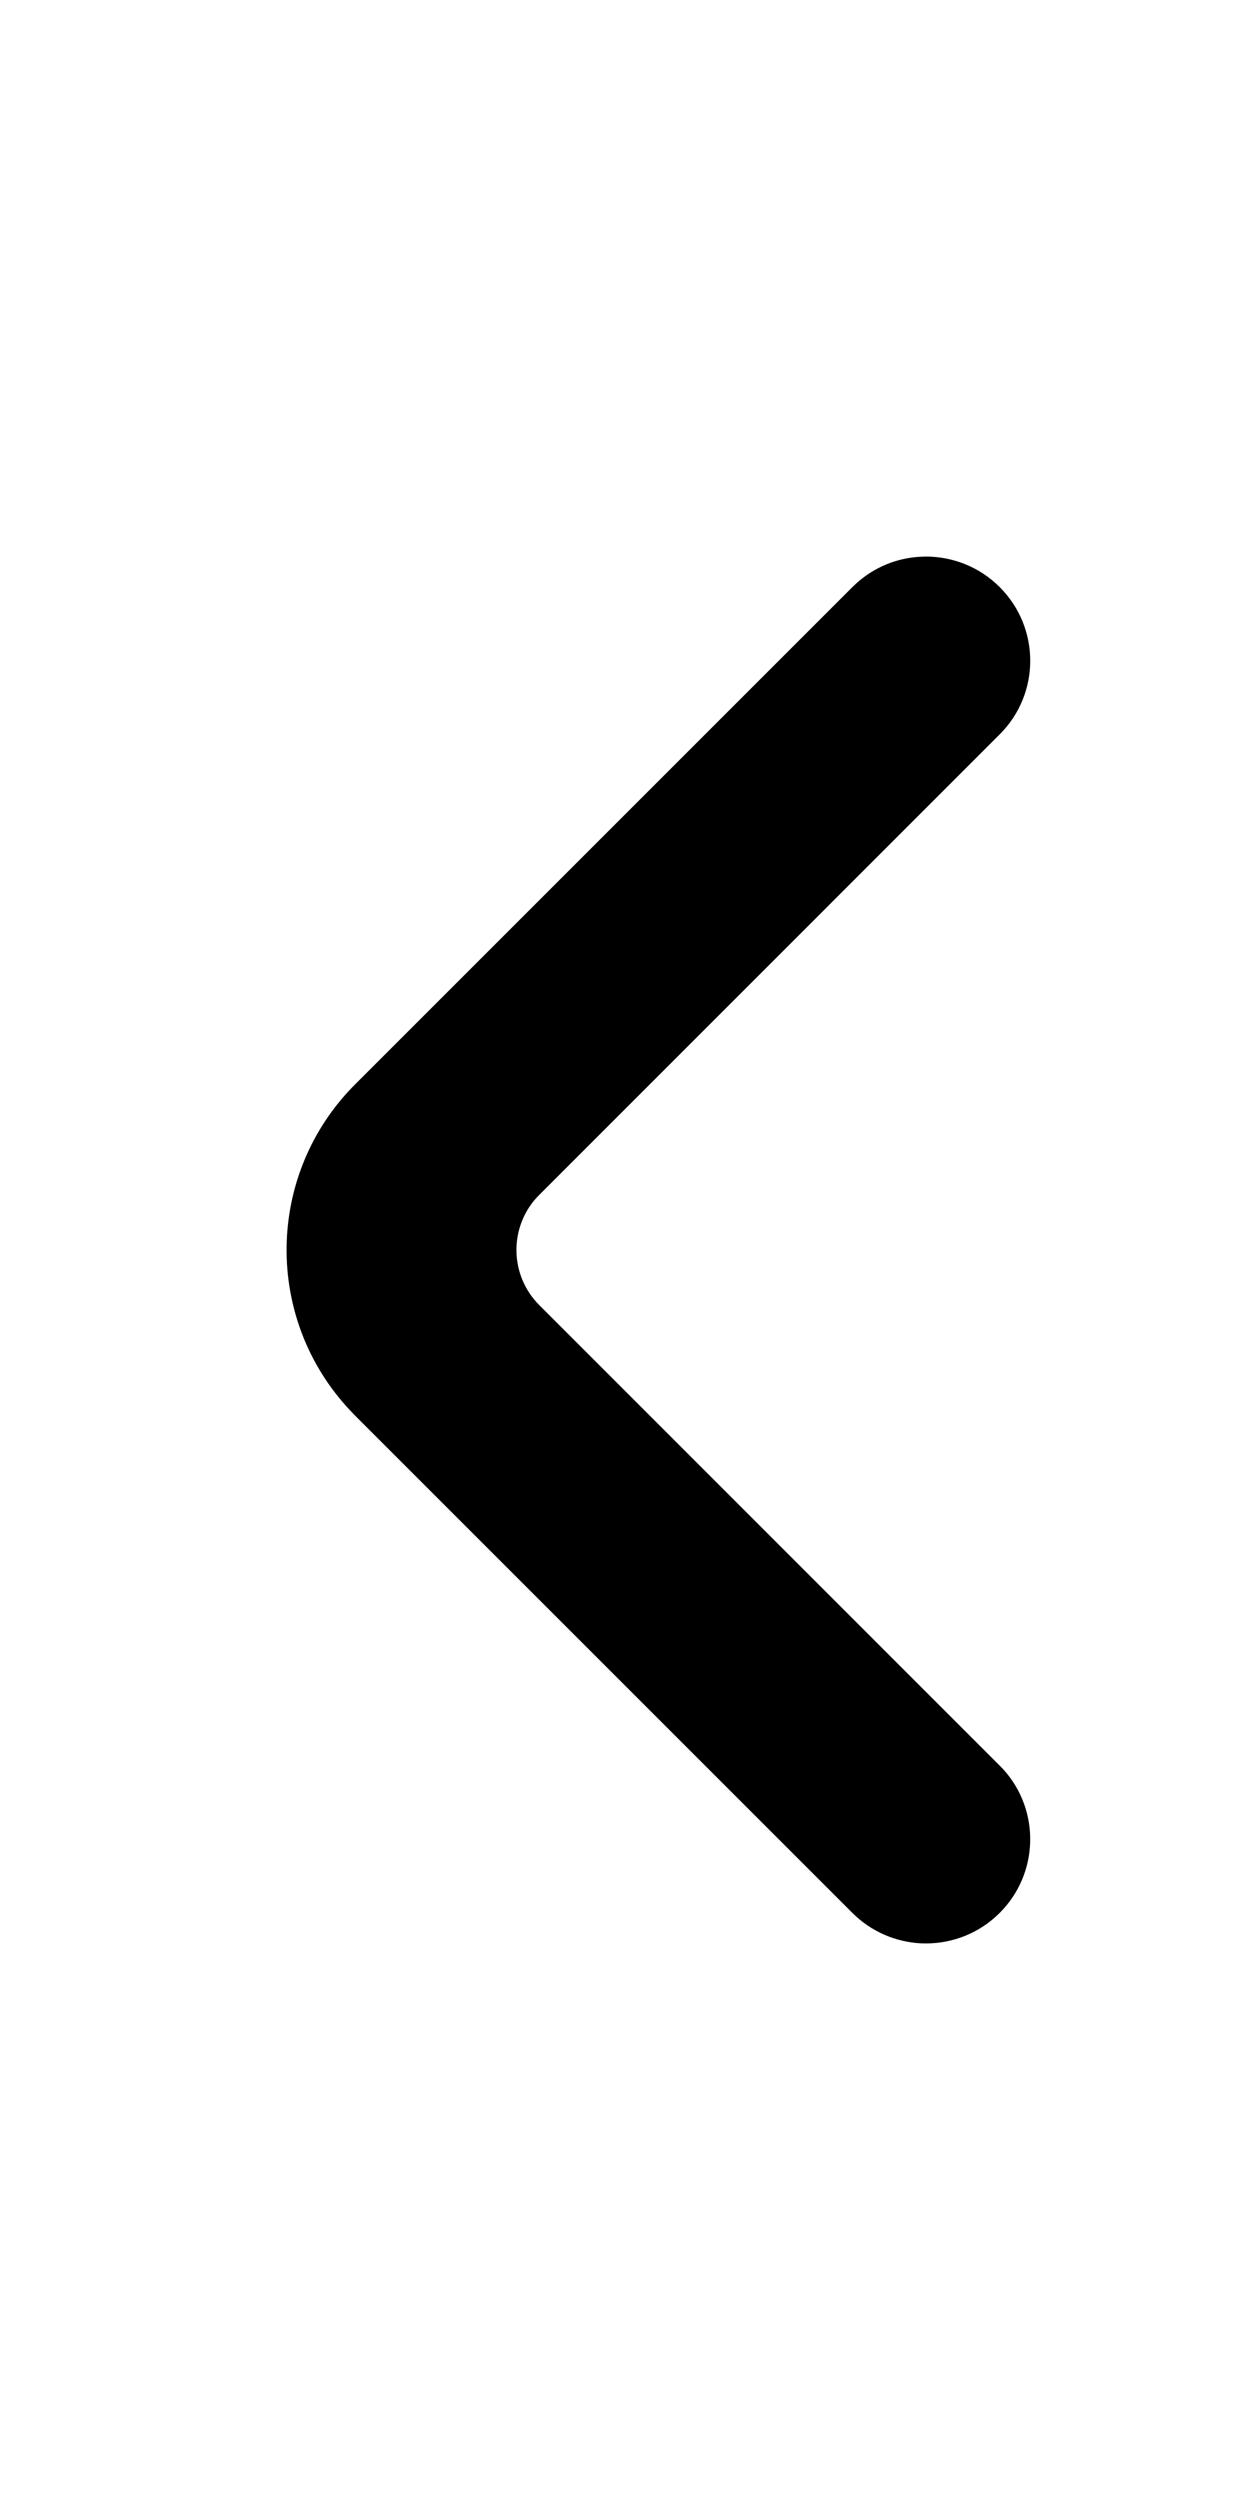 <?xml version="1.0" encoding="UTF-8"?>
<svg width="12px" height="24px" viewBox="0 0 12 24" version="1.1" xmlns="http://www.w3.org/2000/svg" xmlns:xlink="http://www.w3.org/1999/xlink">
    <title>Public/ic_public_arrow_left_filled</title>
    <defs>
        <path d="M4.457,18.364 C4.275,18.546 4.04,18.643 3.801,18.656 L3.75,18.657 C3.494,18.657 3.238,18.559 3.043,18.364 C2.664,17.985 2.653,17.378 3.008,16.986 L3.043,16.95 L7.462,12.53 C7.745,12.248 7.755,11.796 7.493,11.502 L7.462,11.47 L3.043,7.05 C2.652,6.66 2.652,6.027 3.043,5.636 C3.239,5.44 3.496,5.343 3.752,5.343 L3.804,5.345 C4.026,5.356 4.245,5.442 4.421,5.602 L4.457,5.636 L9.23,10.409 C10.093,11.272 10.108,12.662 9.276,13.543 L9.23,13.591 L4.457,18.364 Z" id="path-1"></path>
    </defs>
    <g id="Public/ic_public_arrow_left_filled" stroke="none" stroke-width="1" fill="none" fill-rule="evenodd">
        <mask id="mask-2" fill="white">
            <use xlink:href="#path-1"></use>
        </mask>
        <use id="路径" fill="#000000" fill-rule="nonzero" transform="translate(6.32, 12) scale(-1, 1) translate(-6.32, -12) " xlink:href="#path-1"></use>
    </g>
</svg>